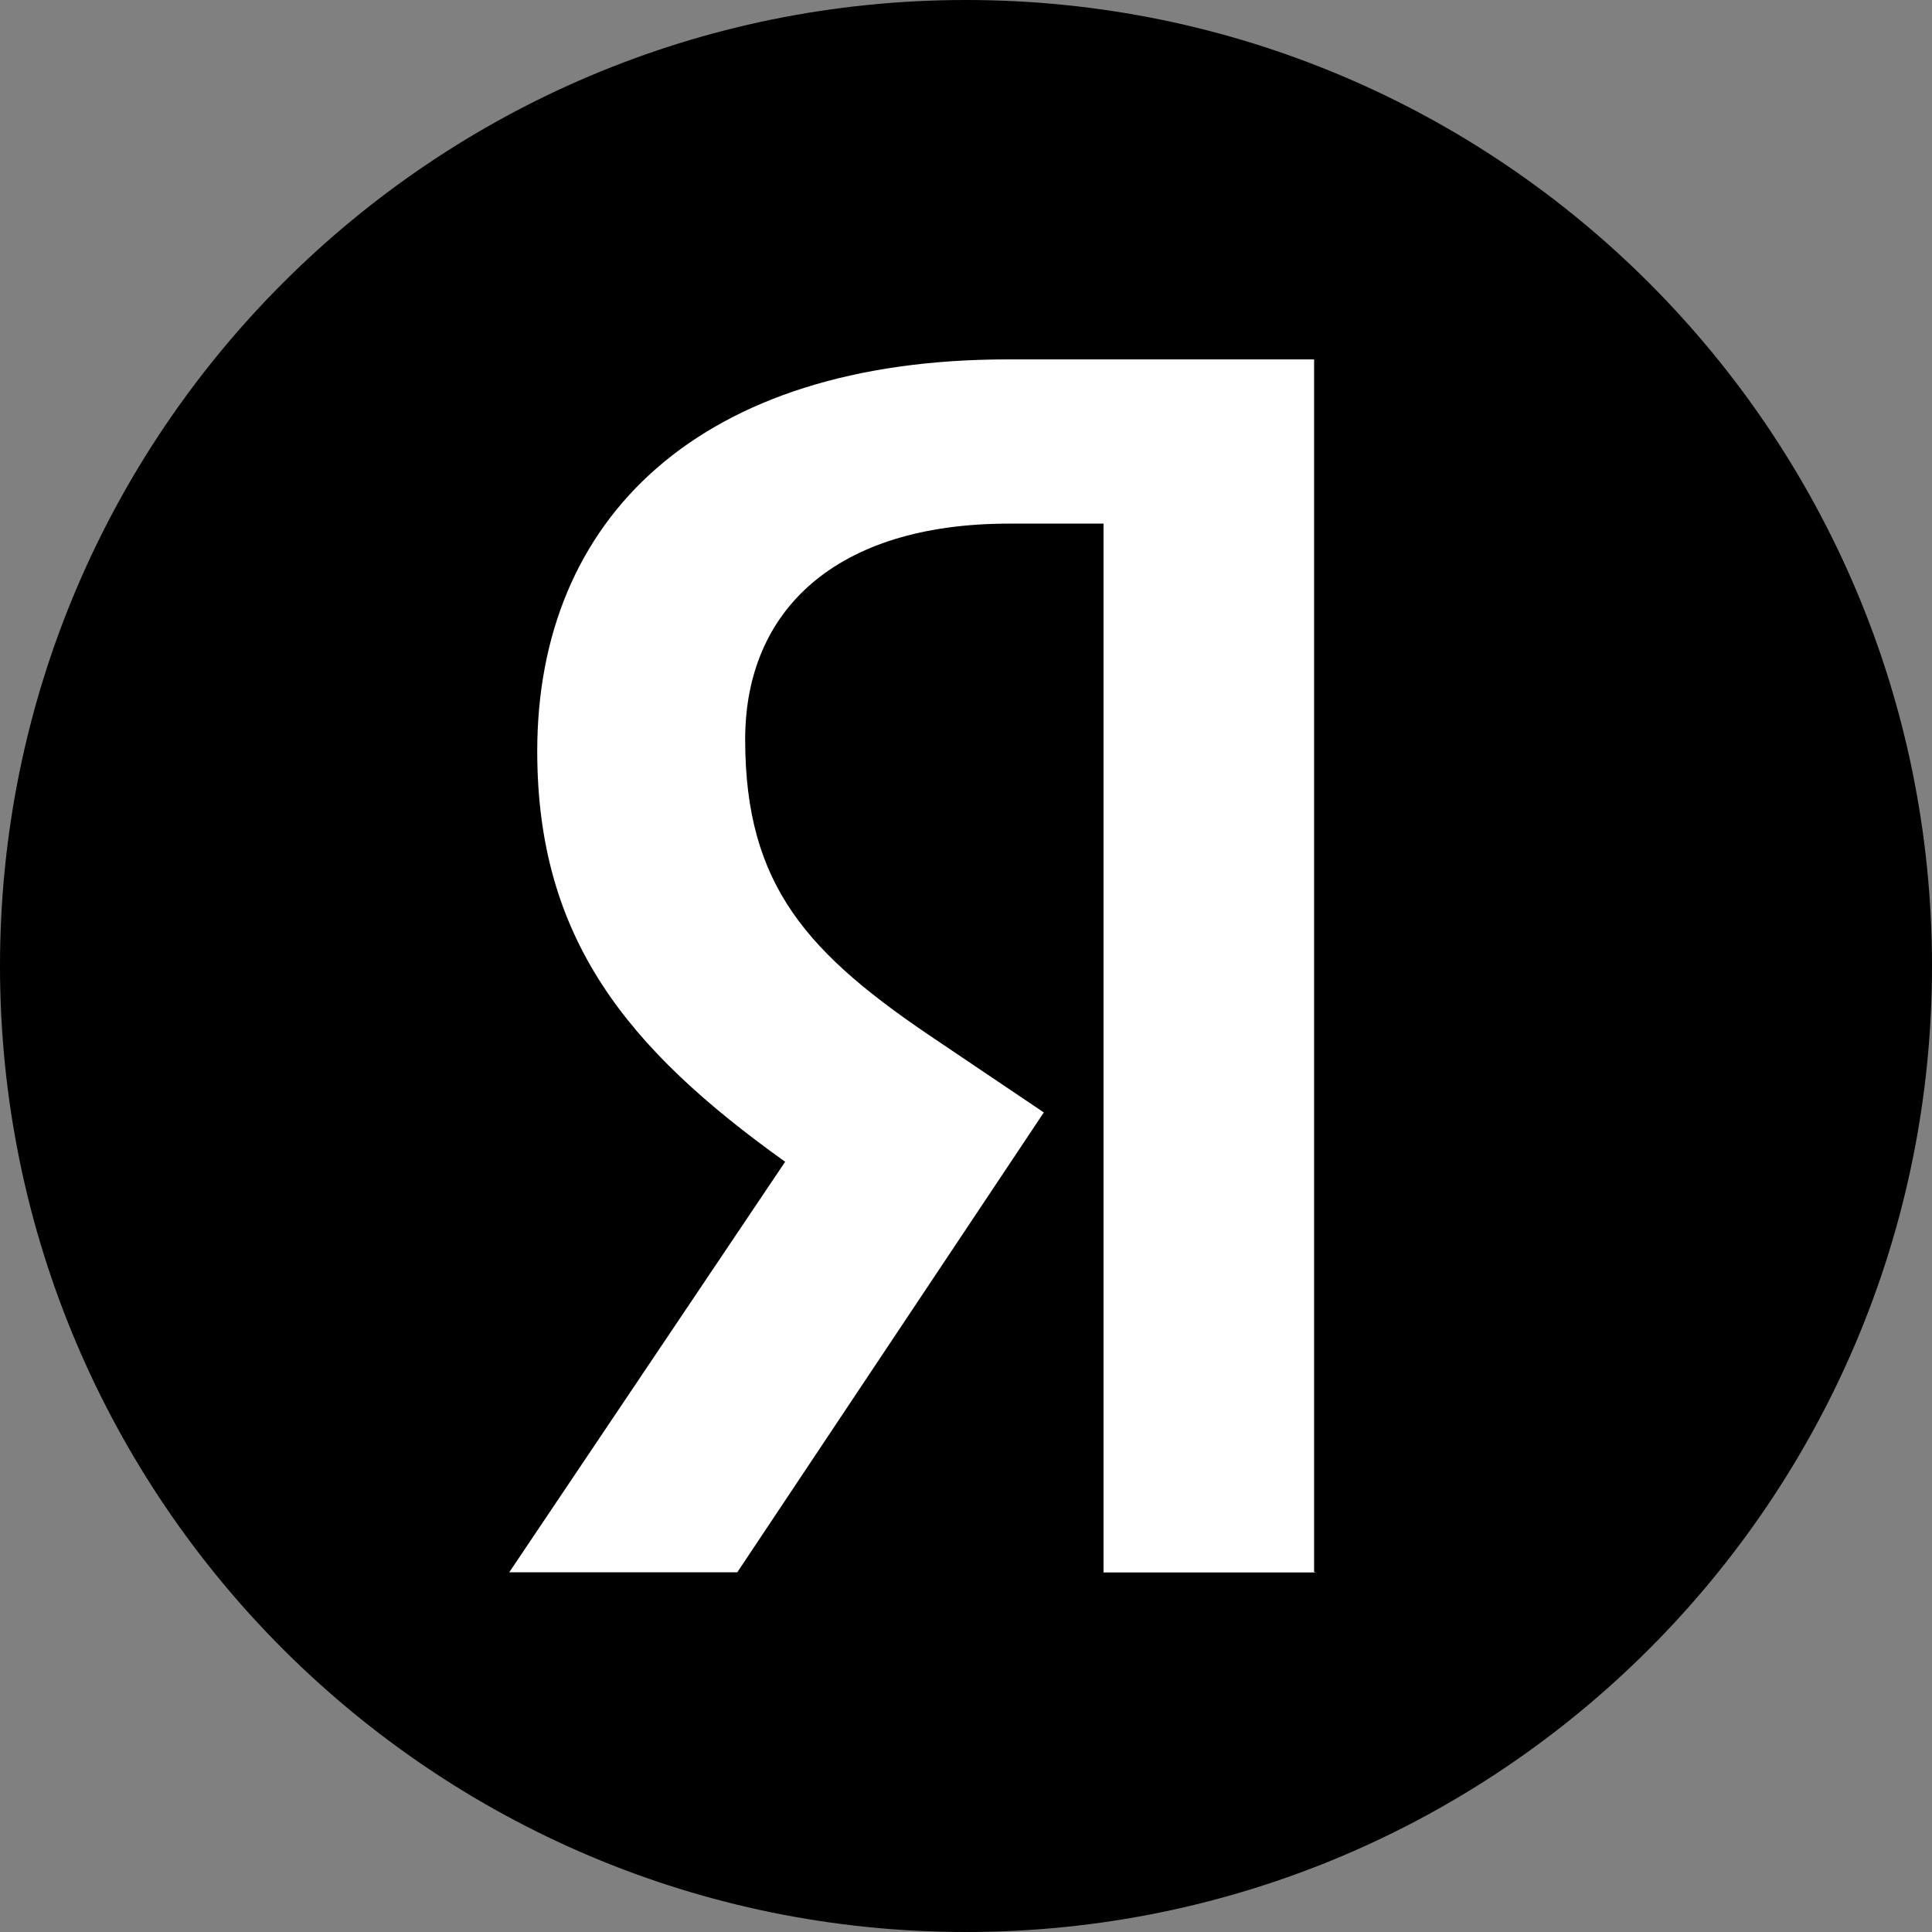 <svg width="40" height="40" viewBox="0 0 40 40" fill="none" xmlns="http://www.w3.org/2000/svg">
<rect x="0" y="0" width="40" height="40" fill="#808080" stroke="none"/>
<g clip-path="url(#clip0_19_5)">
<path d="M20 40C31.046 40 40 31.046 40 20C40 8.954 31.046 0 20 0C8.954 0 0 8.954 0 20C0 31.046 8.954 40 20 40Z" fill="black"/>
<path d="M27.237 32.556H22.847V10.841H20.891C17.306 10.841 15.428 12.633 15.428 15.309C15.428 18.345 16.723 19.752 19.403 21.544L21.611 23.032L15.265 32.552H10.544L16.256 24.053C12.971 21.707 11.123 19.418 11.123 15.554C11.123 10.726 14.489 7.441 20.861 7.441H27.207V32.548H27.237V32.556Z" fill="white"/>
</g>
<defs>
<clipPath id="clip0_19_5">
<rect width="40" height="40" fill="white"/>
</clipPath>
</defs>
</svg>
